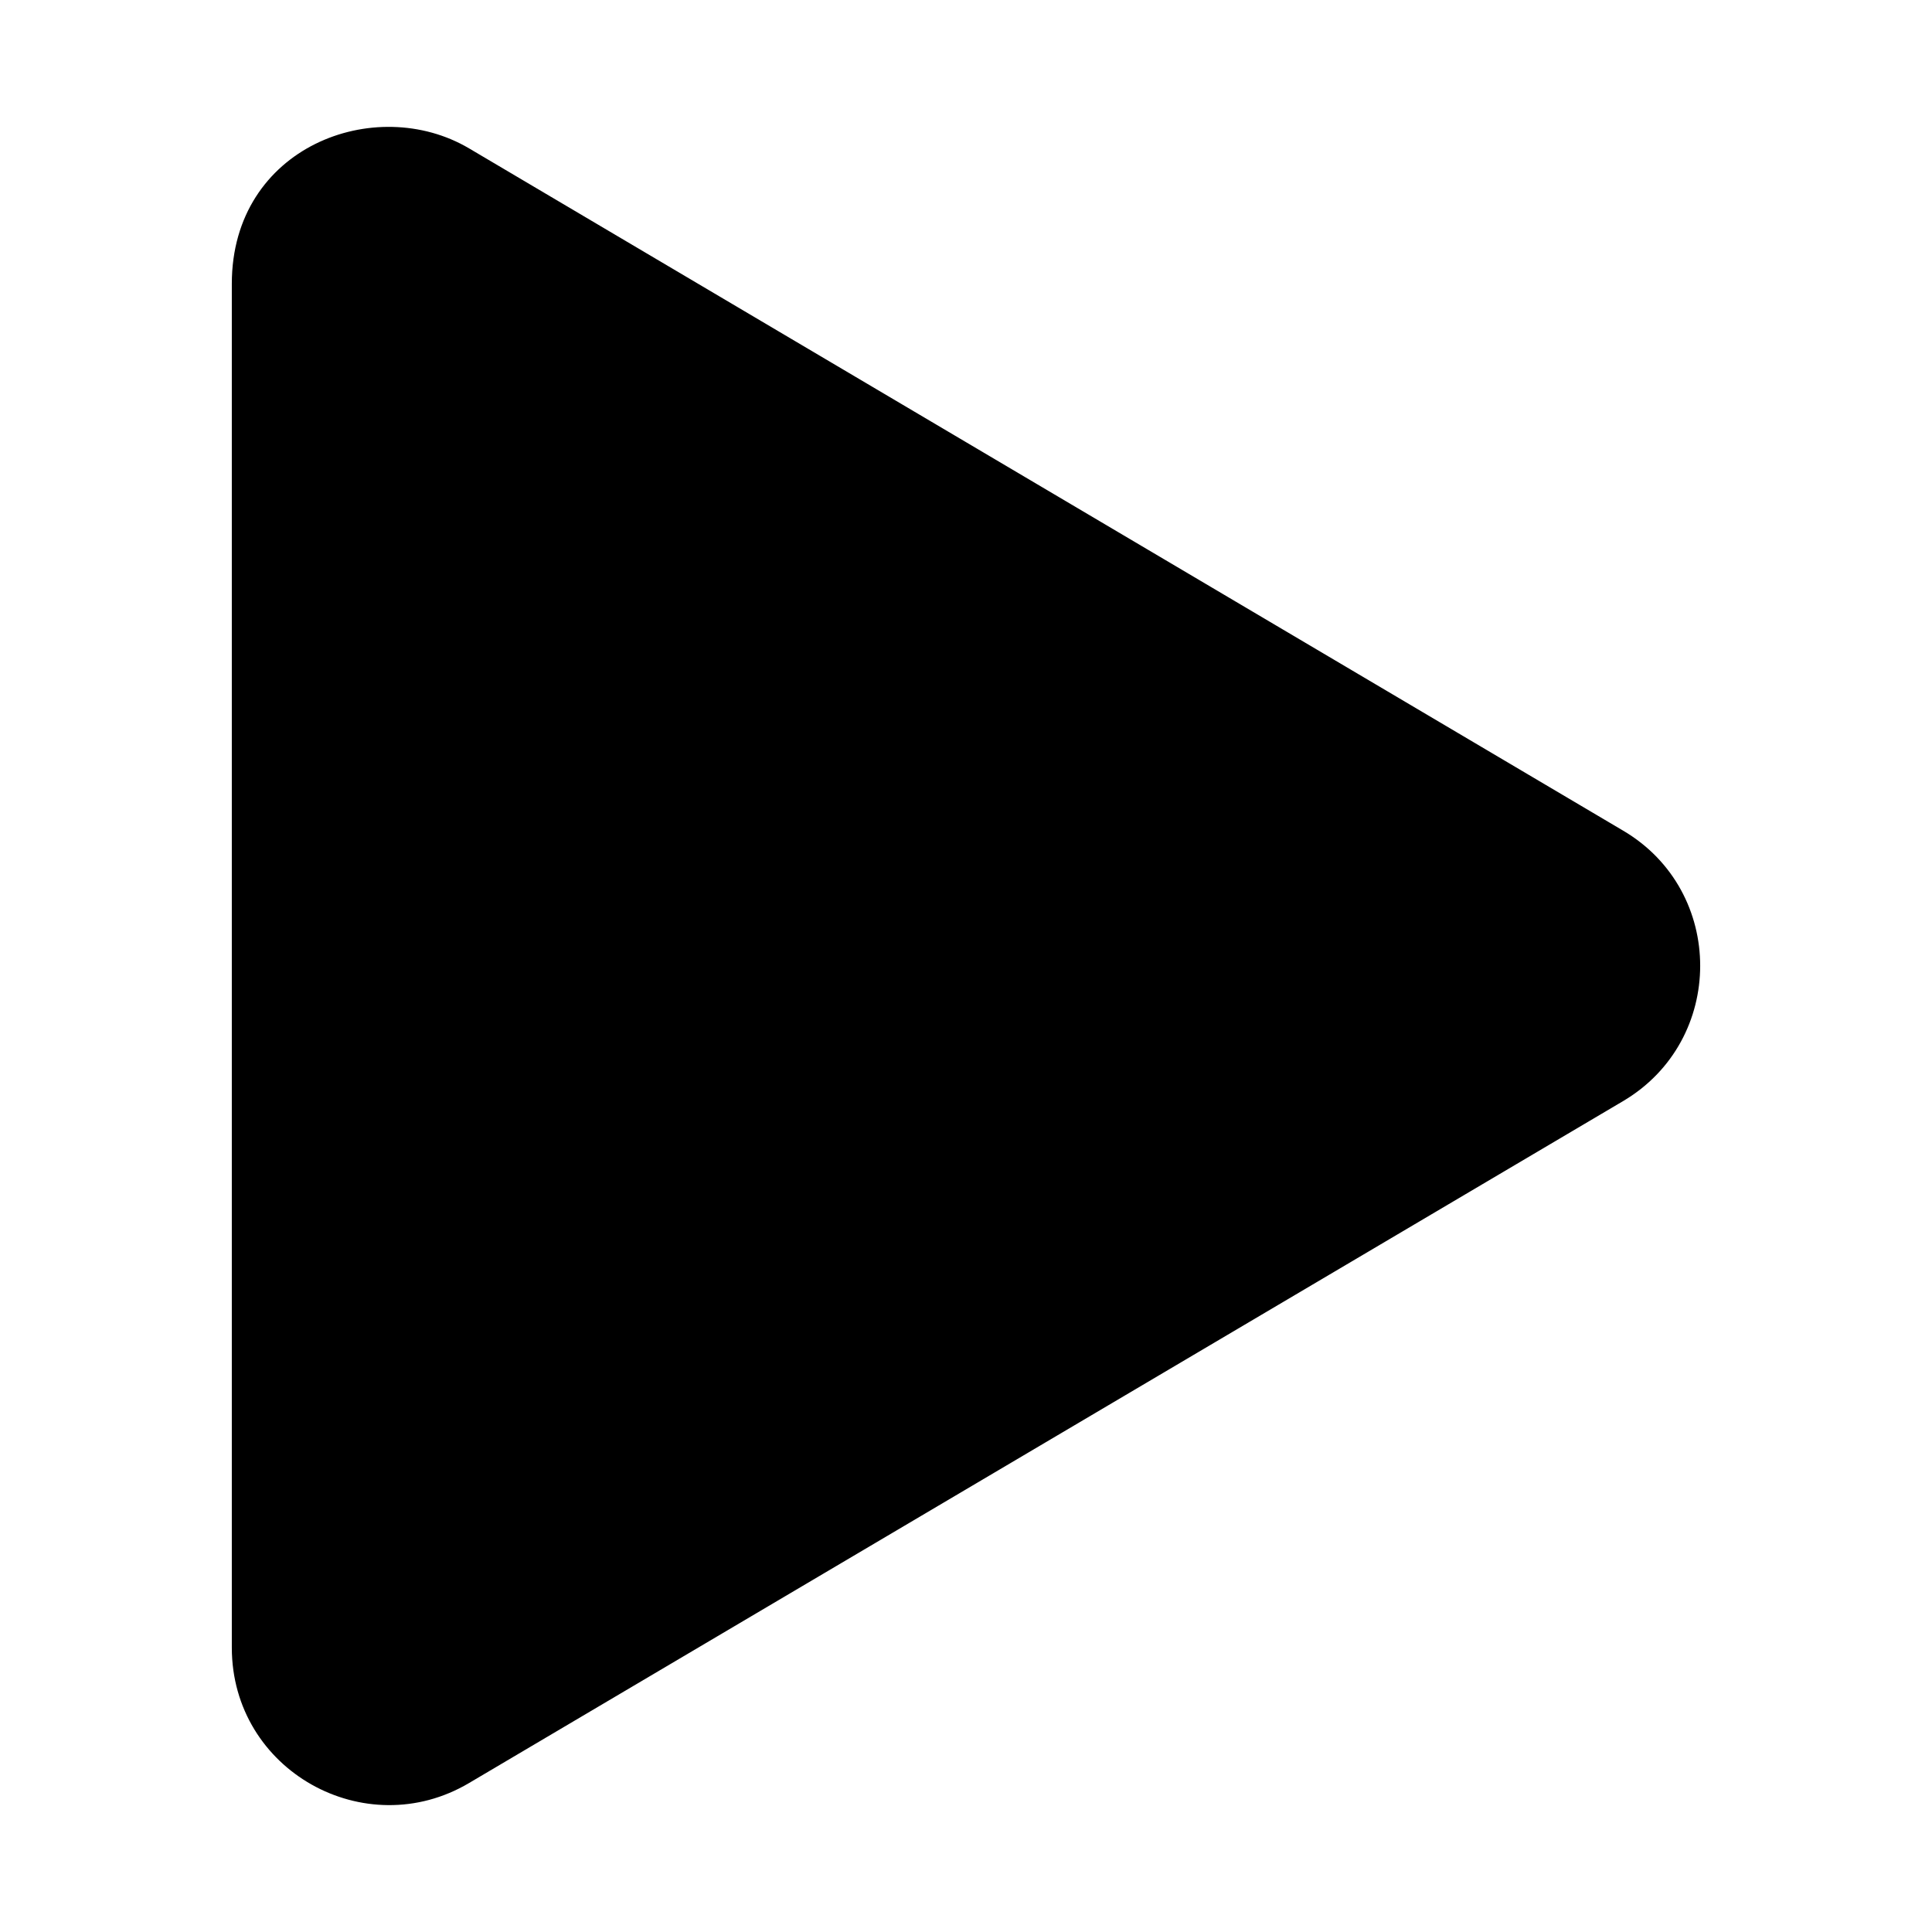 <svg xmlns="http://www.w3.org/2000/svg" xmlns:xlink="http://www.w3.org/1999/xlink" width="1024" height="1024" viewBox="0 0 1024 1024"><defs><clipPath id="b"><rect width="1024" height="1024"/></clipPath></defs><g id="a" clip-path="url(#b)"><path d="M737.288,372.934,125.777,11.412C76.091-17.947,0,10.544,0,83.161V806.03c0,65.147,70.706,104.409,125.777,71.748L737.288,516.431c54.55-32.139,54.723-111.358,0-143.5Z" transform="translate(122.867 67.244)"/></g></svg>